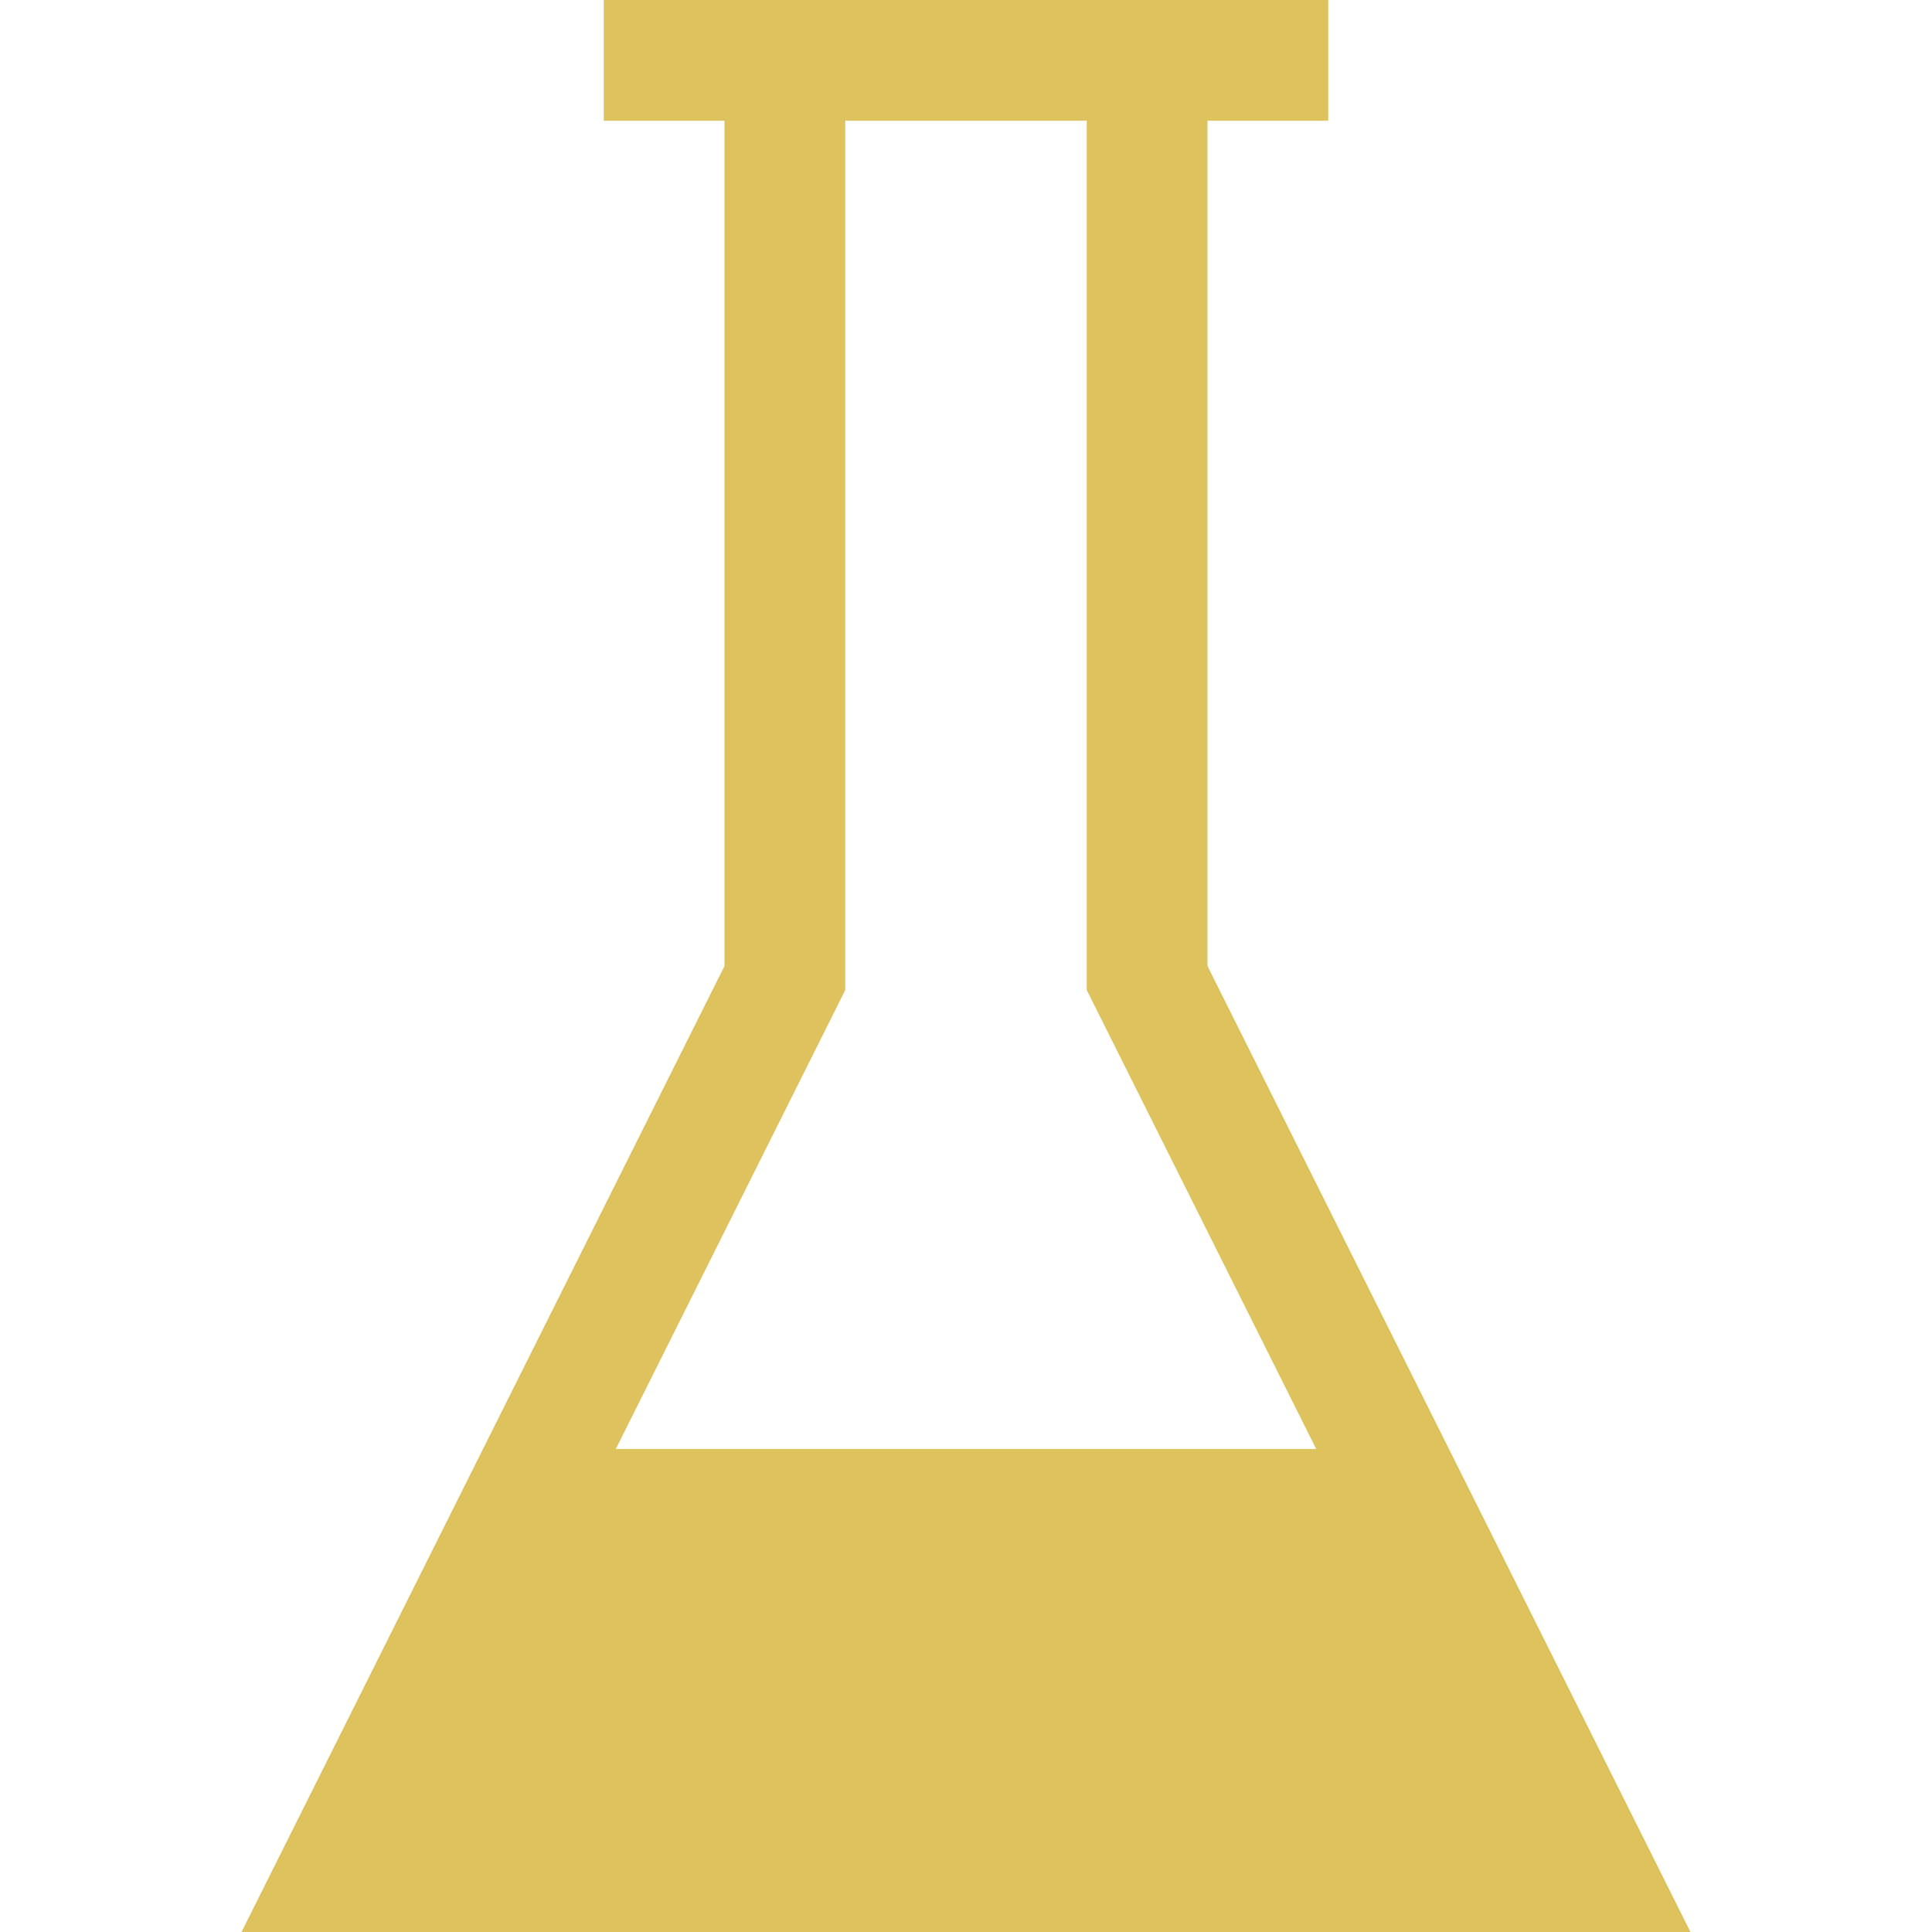 <?xml version="1.0" encoding="utf-8"?>
<!-- Generated by IcoMoon.io -->
<!DOCTYPE svg PUBLIC "-//W3C//DTD SVG 1.1//EN" "http://www.w3.org/Graphics/SVG/1.1/DTD/svg11.dtd">
<svg version="1.1" xmlns="http://www.w3.org/2000/svg" xmlns:xlink="http://www.w3.org/1999/xlink" width="16" height="16" viewBox="0 0 16 16">
<path fill="#dec25e" d="M2 16h12l-4-8v-7h1v-1h-6v1h1v7l-4 8zM9 1v7.2l1.9 3.8h-5.8l1.9-3.8v-7.2h2z"></path>
</svg>
